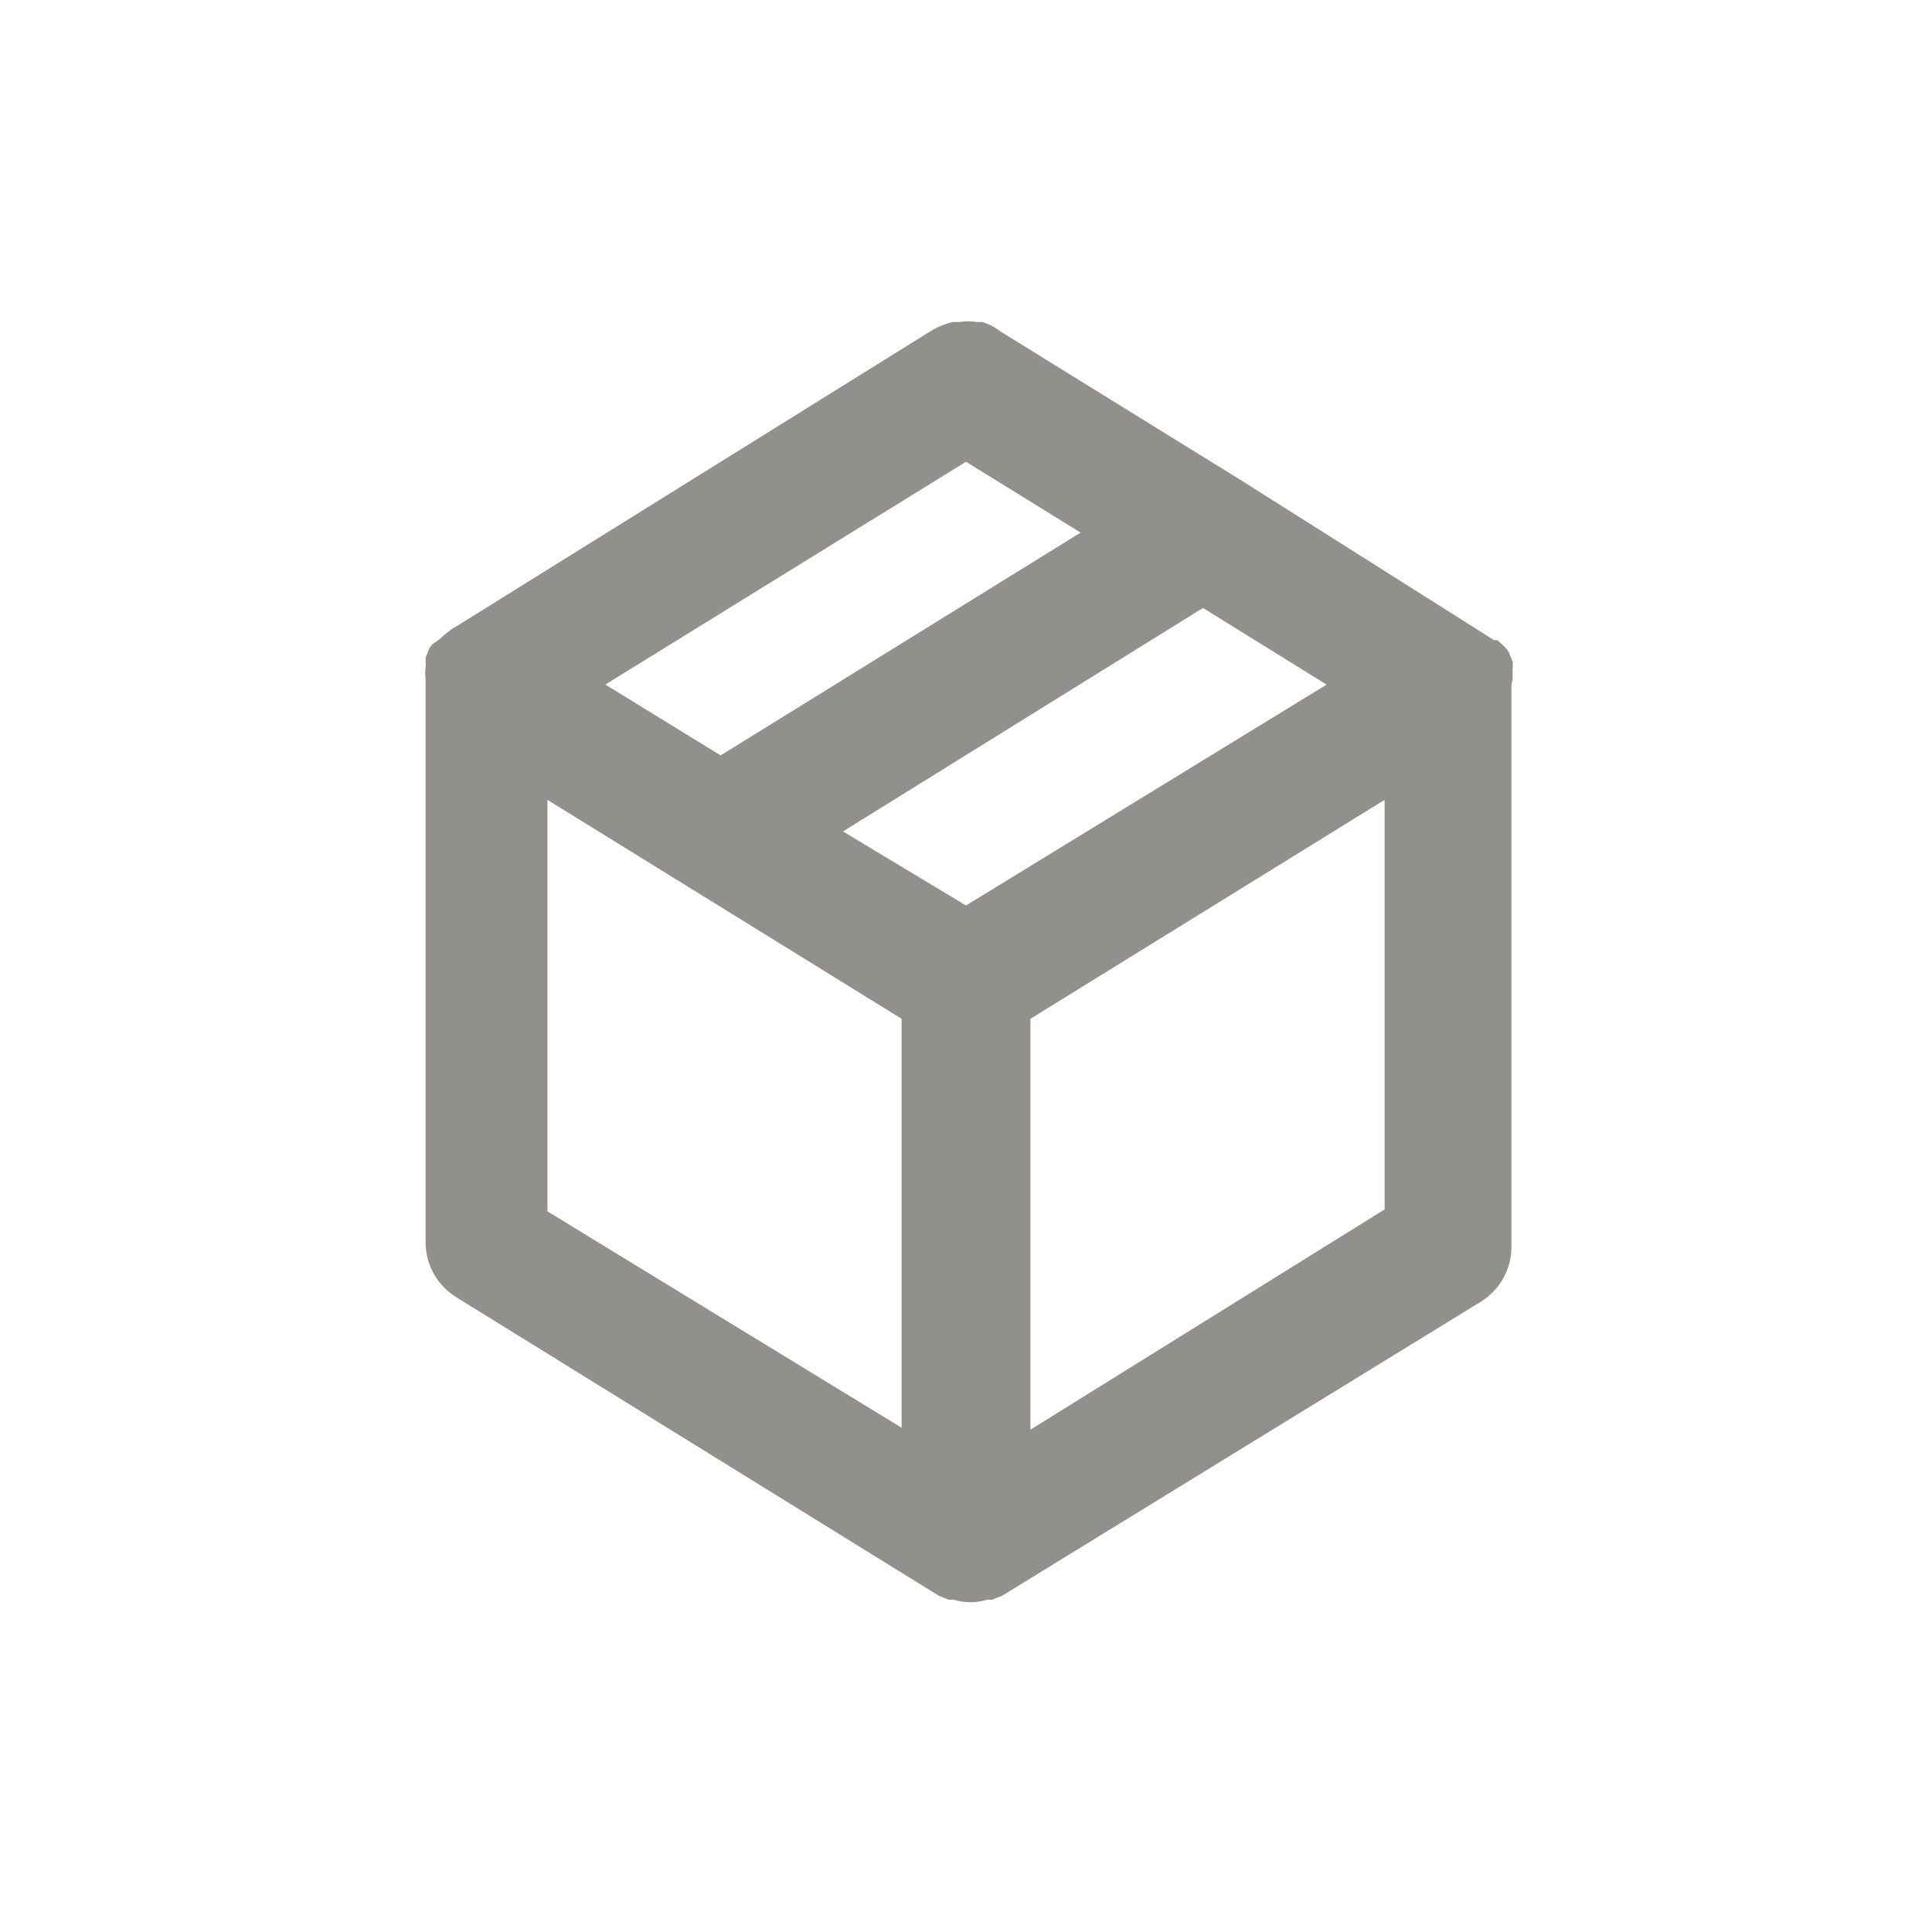 <!-- Generated by IcoMoon.io -->
<svg version="1.1" xmlns="http://www.w3.org/2000/svg" width="40" height="40" viewBox="0 0 40 40">
<title>box</title>
<path fill="#91908d" d="M31.32 14.027c-0.004-0.016-0.006-0.034-0.006-0.053s0.002-0.037 0.006-0.055l-0 0.002c-0.003-0.014-0.005-0.030-0.005-0.047s0.002-0.033 0.005-0.048l-0 0.001v-0.12l-0.080-0.2c-0.034-0.056-0.074-0.104-0.119-0.146l-0.001-0-0.12-0.107h-0.067l-5.253-3.32-4.96-3.067c-0.109-0.087-0.238-0.156-0.379-0.198l-0.008-0.002h-0.107c-0.054-0.009-0.116-0.015-0.18-0.015s-0.126 0.005-0.186 0.016l0.006-0.001h-0.133c-0.166 0.037-0.313 0.097-0.447 0.177l0.007-0.004-9.96 6.2-0.12 0.093-0.12 0.107-0.133 0.093-0.067 0.080-0.080 0.2v0.2c-0.006 0.040-0.010 0.086-0.010 0.133s0.004 0.093 0.010 0.138l-0.001-0.005v11.64c0 0.001 0 0.002 0 0.003 0 0.474 0.248 0.891 0.621 1.127l0.005 0.003 10 6.187 0.2 0.080h0.107c0.104 0.034 0.223 0.054 0.347 0.054s0.243-0.020 0.355-0.056l-0.008 0.002h0.107l0.2-0.080 9.92-6.093c0.379-0.24 0.627-0.656 0.627-1.131 0-0.001 0-0.002 0-0.003v0-11.64s0.027-0.093 0.027-0.147zM20 9.56l2.373 1.467-7.453 4.613-2.387-1.467zM18.667 29.56l-7.333-4.48v-8.52l7.333 4.533zM20 18.747l-2.547-1.533 7.453-4.627 2.56 1.587zM28.667 25.040l-7.333 4.56v-8.507l7.333-4.533z"></path>
</svg>
